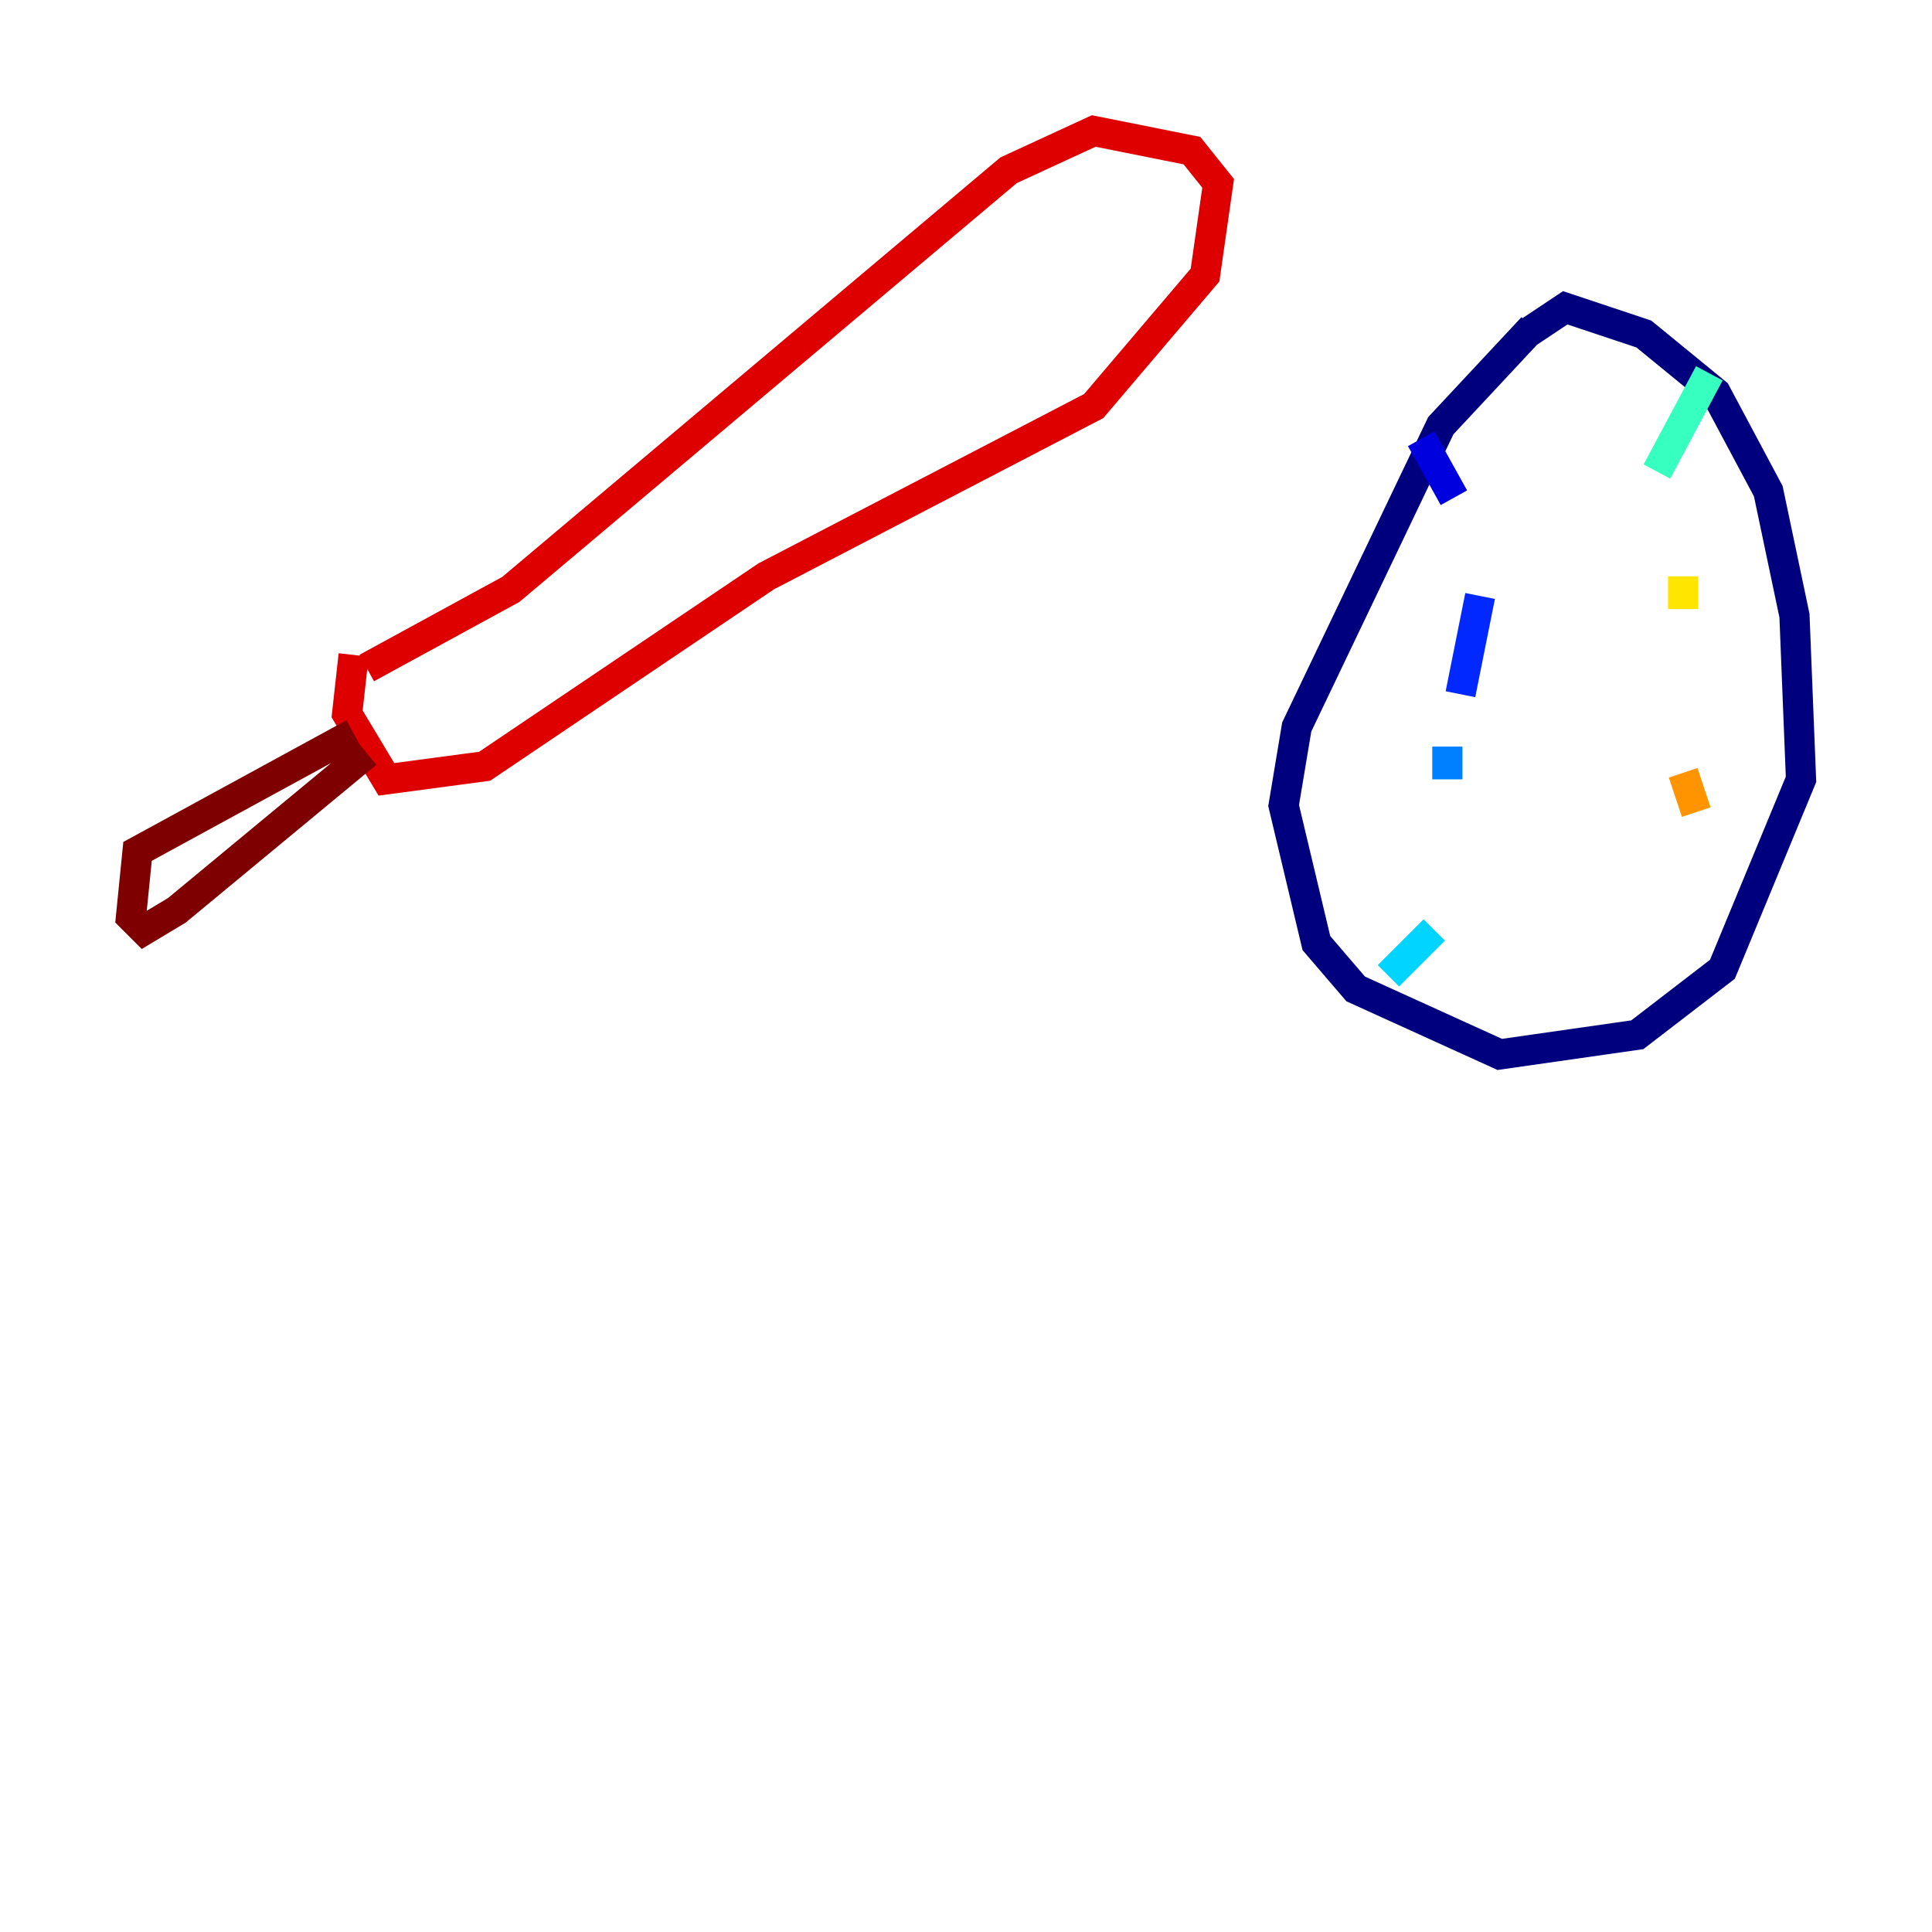 <?xml version="1.0" encoding="utf-8" ?>
<svg baseProfile="tiny" height="128" version="1.2" viewBox="0,0,128,128" width="128" xmlns="http://www.w3.org/2000/svg" xmlns:ev="http://www.w3.org/2001/xml-events" xmlns:xlink="http://www.w3.org/1999/xlink"><defs /><polyline fill="none" points="101.098,22.129 103.702,20.393 108.909,22.129 113.681,26.034 117.153,32.542 118.888,40.786 119.322,51.634 114.115,64.217 108.475,68.556 99.363,69.858 89.817,65.519 87.214,62.481 85.044,53.37 85.912,48.163 95.458,28.203 101.532,21.695" stroke="#00007f" stroke-width="2" /><polyline fill="none" points="94.156,29.071 96.325,32.976" stroke="#0000de" stroke-width="2" /><polyline fill="none" points="98.061,39.485 96.759,45.993" stroke="#0028ff" stroke-width="2" /><polyline fill="none" points="95.891,49.464 95.891,51.634" stroke="#0080ff" stroke-width="2" /><polyline fill="none" points="95.024,61.614 91.986,64.651" stroke="#00d4ff" stroke-width="2" /><polyline fill="none" points="113.248,24.732 109.776,31.241" stroke="#36ffc0" stroke-width="2" /><polyline fill="none" points="110.21,44.258 110.21,44.258" stroke="#7cff79" stroke-width="2" /><polyline fill="none" points="113.248,53.803 113.248,53.803" stroke="#c0ff36" stroke-width="2" /><polyline fill="none" points="111.512,38.183 111.512,40.352" stroke="#ffe500" stroke-width="2" /><polyline fill="none" points="111.512,51.2 112.38,53.803" stroke="#ff9400" stroke-width="2" /><polyline fill="none" points="112.38,59.878 112.38,59.878" stroke="#ff4600" stroke-width="2" /><polyline fill="none" points="24.298,44.258 33.844,39.051 66.82,11.281 72.461,8.678 78.969,9.98 80.705,12.149 79.837,18.224 72.461,26.902 50.766,38.183 32.108,50.766 25.6,51.634 22.997,47.295 23.43,43.39" stroke="#de0000" stroke-width="2" /><polyline fill="none" points="24.298,49.898 11.715,60.312 9.546,61.614 8.678,60.746 9.112,56.407 23.43,48.597" stroke="#7f0000" stroke-width="2" /></svg>